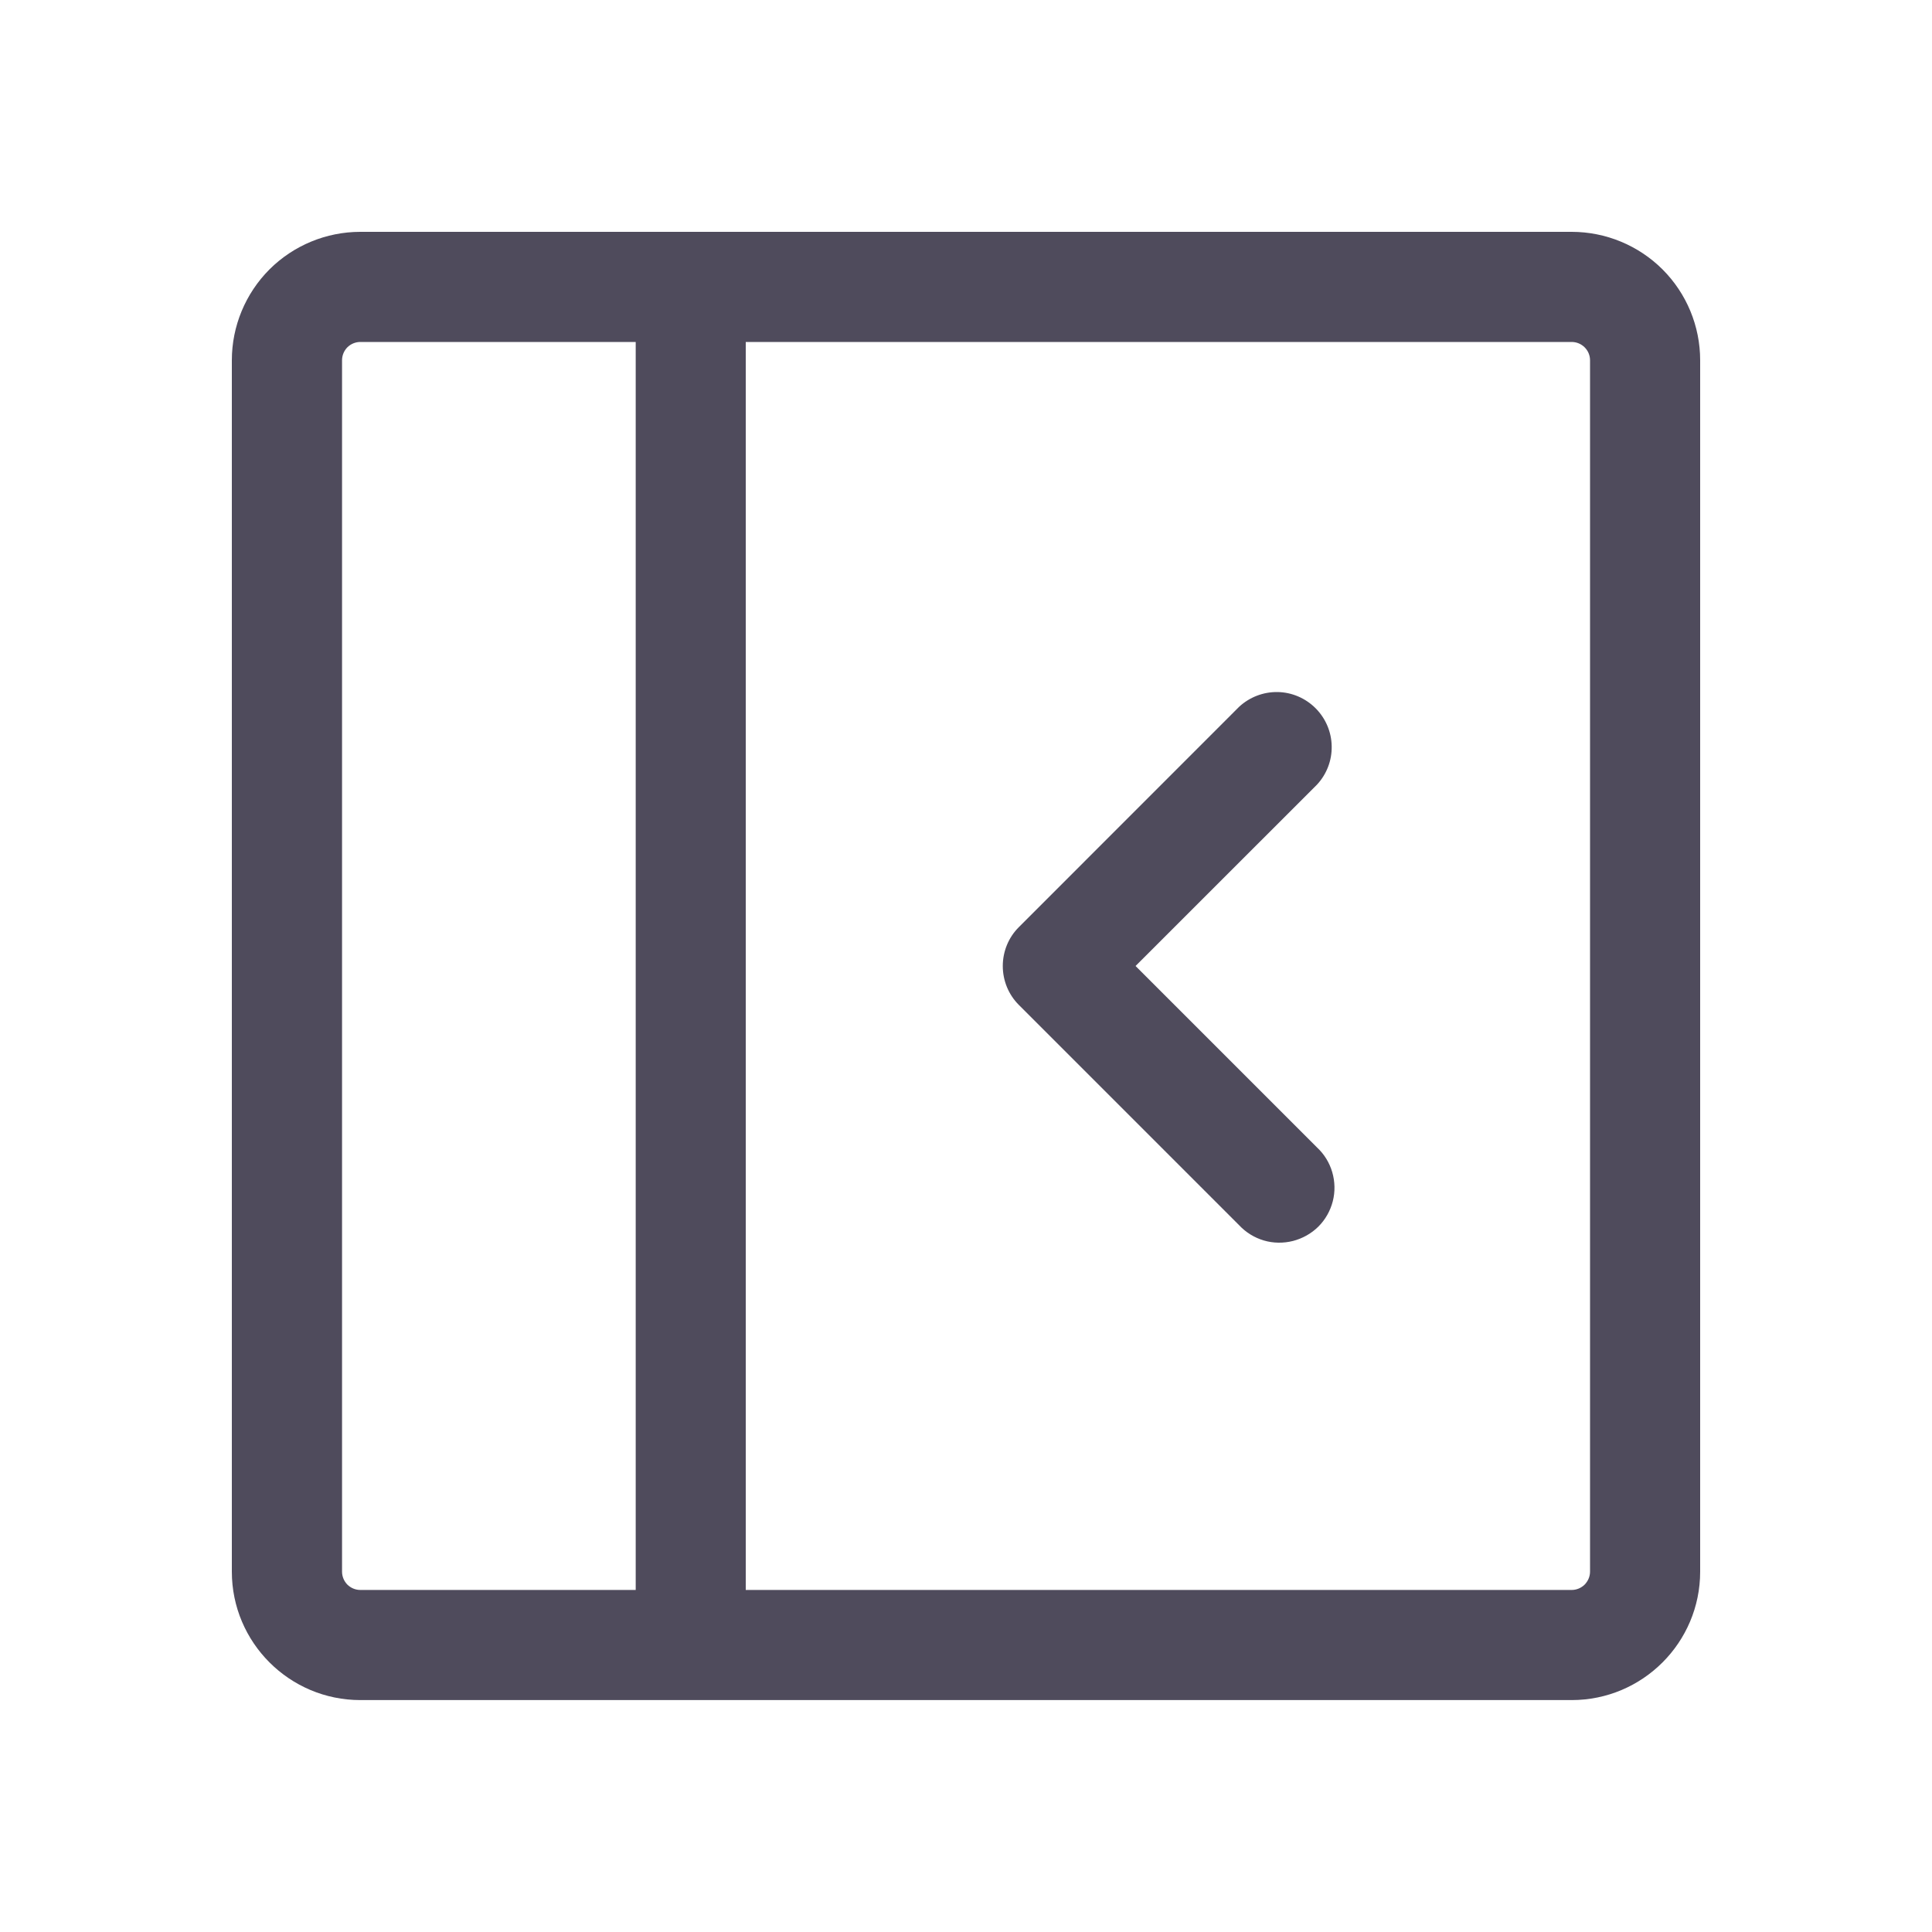 <svg width="25" height="25" viewBox="0 0 25 25" fill="none" xmlns="http://www.w3.org/2000/svg">
<path d="M4.663 21.999C3.746 21.999 3 21.254 3 20.337L3 4.662C3 4.221 3.176 3.798 3.487 3.486C3.799 3.175 4.222 3 4.663 3L20.337 3C20.778 3 21.201 3.175 21.513 3.486C21.825 3.798 22 4.221 22 4.662L22 20.337C22 21.254 21.255 21.999 20.337 21.999L4.663 21.999ZM20.337 20.574C20.4 20.574 20.46 20.549 20.505 20.505C20.549 20.46 20.575 20.4 20.575 20.337L20.575 4.662C20.575 4.531 20.468 4.425 20.337 4.425L9.65 4.425L9.65 20.574L20.337 20.574ZM8.226 4.425L4.663 4.425C4.6 4.425 4.54 4.45 4.495 4.494C4.451 4.539 4.426 4.599 4.426 4.662L4.426 20.337C4.426 20.4 4.451 20.46 4.495 20.505C4.54 20.549 4.6 20.574 4.663 20.574L8.226 20.574L8.226 4.425ZM16.731 16.058C16.608 16.089 16.477 16.088 16.355 16.052C16.232 16.016 16.121 15.947 16.034 15.854L13.184 13.004C13.05 12.87 12.976 12.689 12.976 12.5C12.976 12.312 13.05 12.13 13.184 11.997L16.034 9.146C16.169 9.021 16.348 8.952 16.532 8.955C16.717 8.958 16.893 9.034 17.023 9.164C17.154 9.295 17.229 9.471 17.232 9.655C17.236 9.84 17.167 10.019 17.041 10.154L14.694 12.5L17.041 14.847C17.135 14.934 17.203 15.044 17.239 15.167C17.275 15.29 17.278 15.421 17.246 15.545C17.214 15.669 17.15 15.782 17.06 15.872C16.969 15.962 16.855 16.026 16.731 16.058Z" fill="#4F4B5C"/>
</svg>
